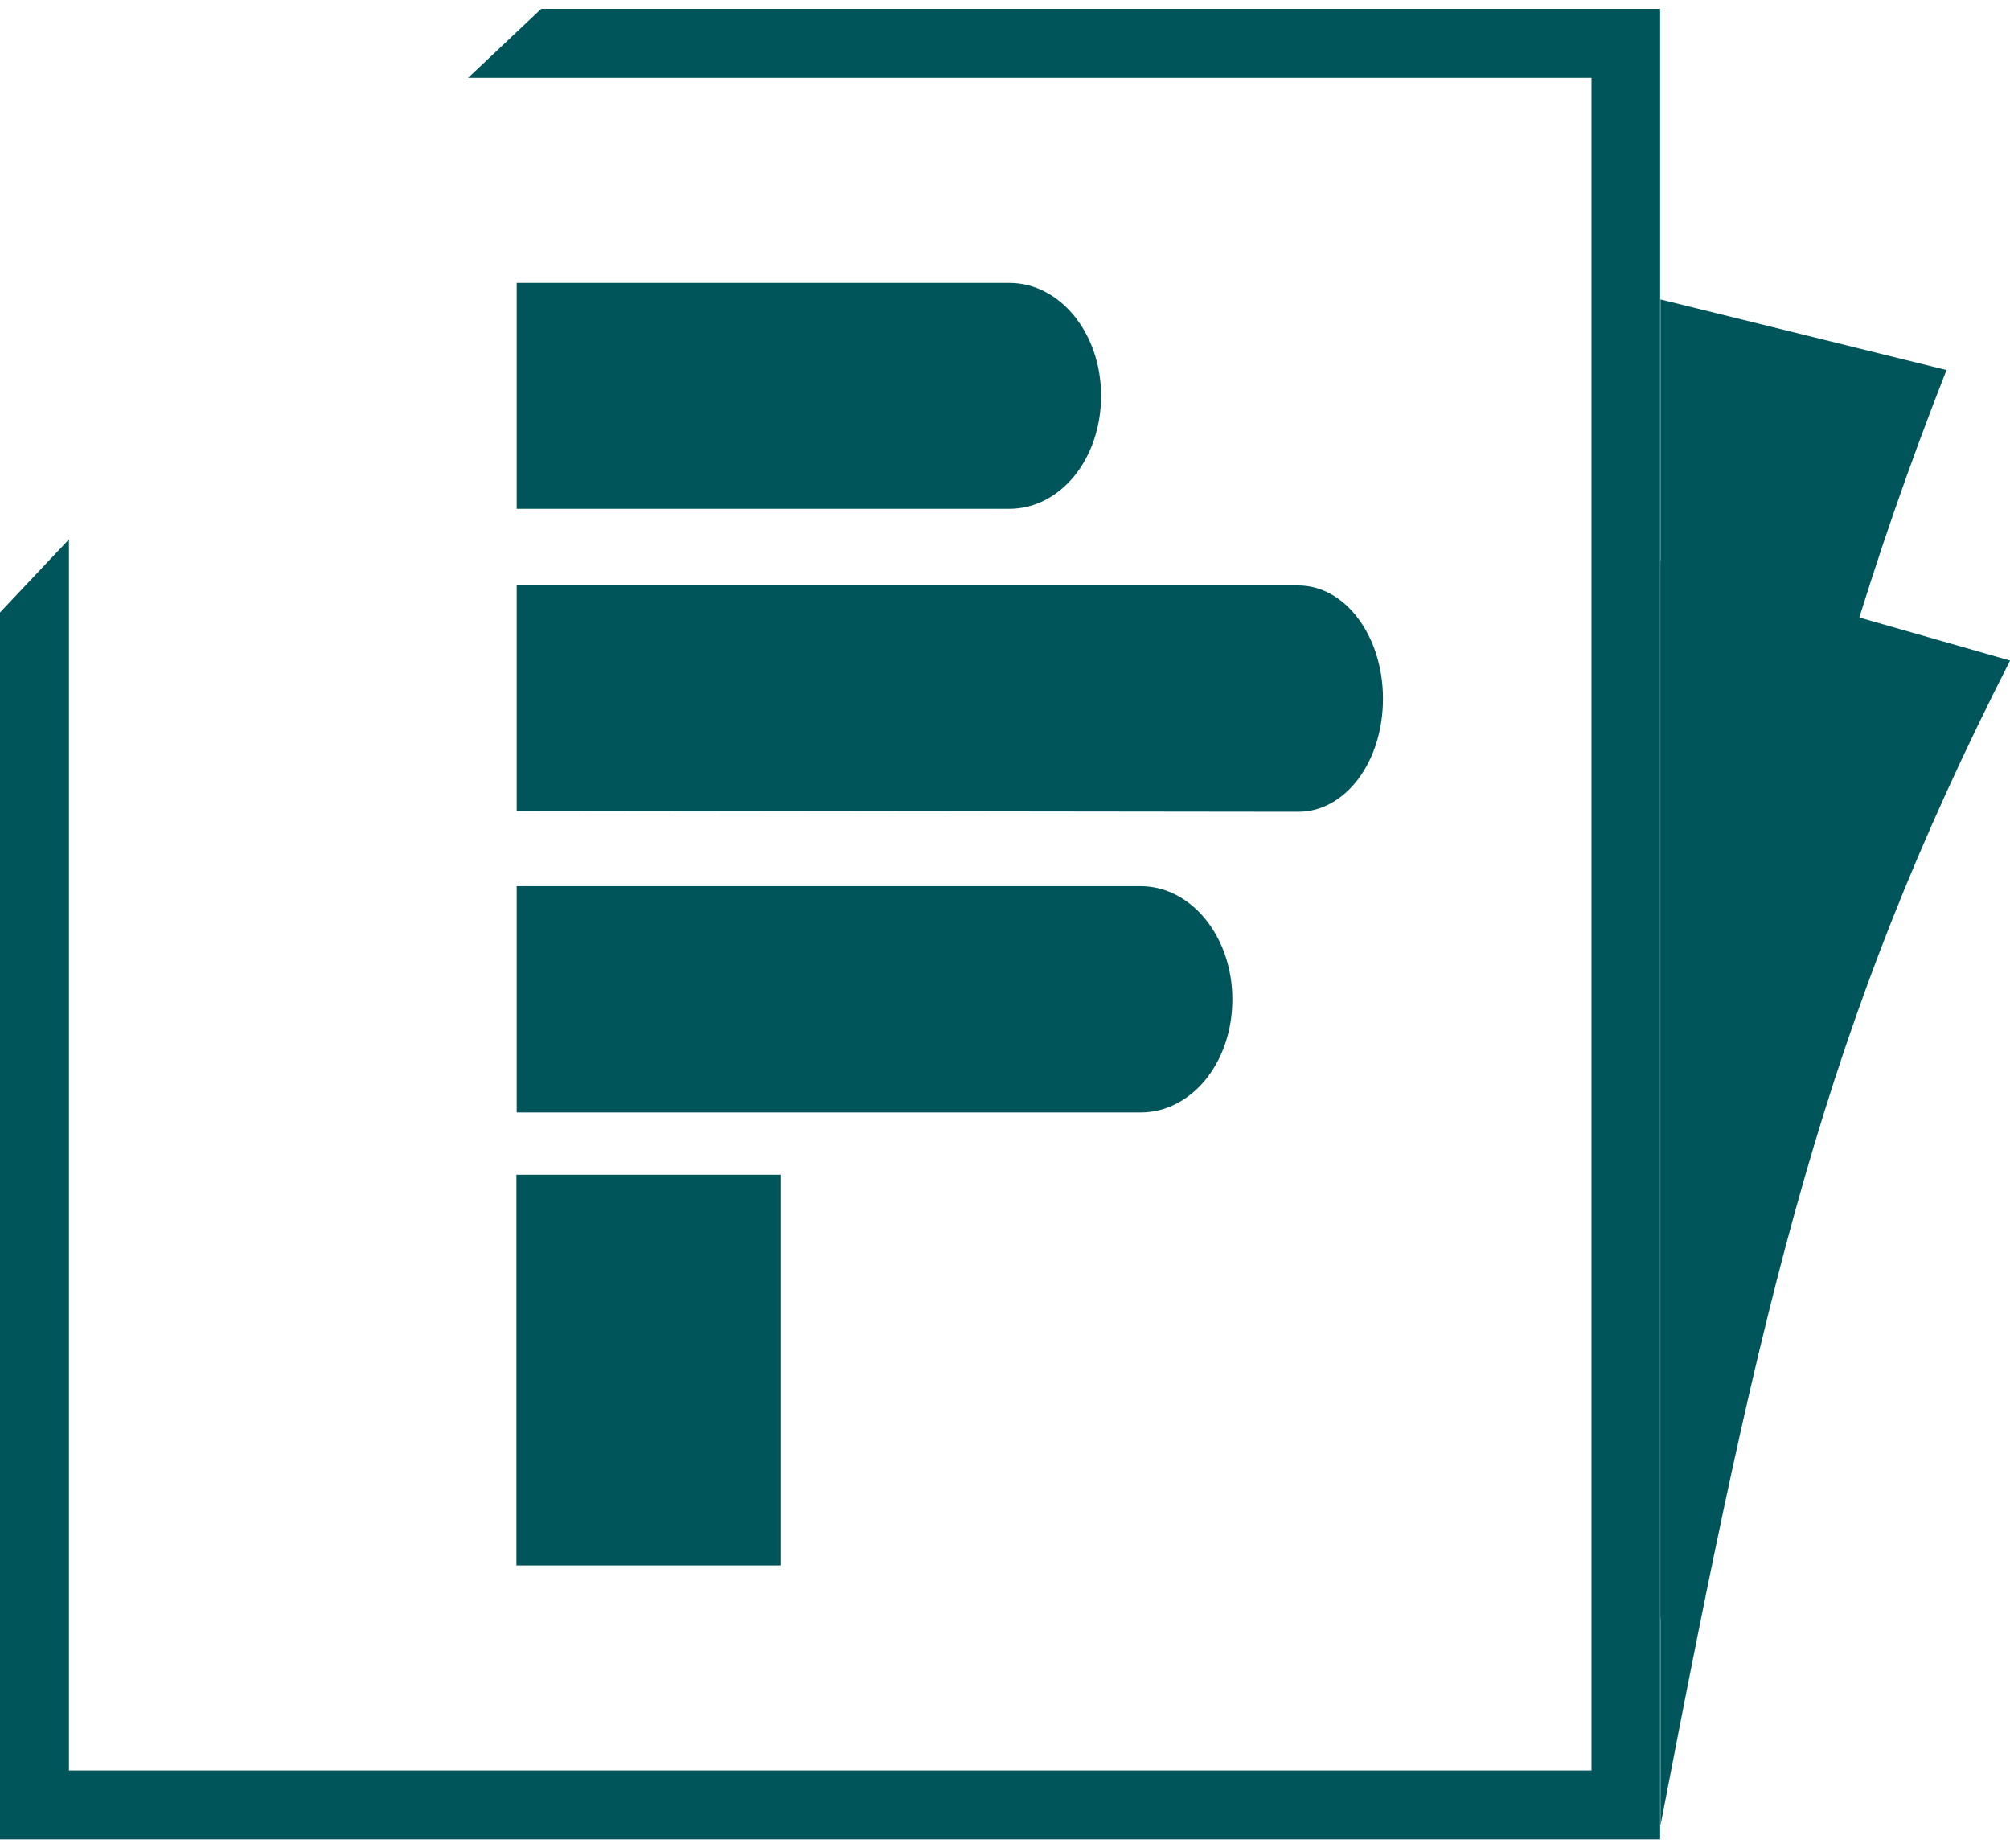 <svg width="62" height="57" viewBox="0 0 62 57" fill="none" xmlns="http://www.w3.org/2000/svg">
<path d="M51.219 17.293L62.002 20.371C56.287 31.595 54.395 39.75 51.219 56.297V17.293Z" fill="#00555A"/>
<path d="M15.938 15.692V8.723H31.131C32.7 8.723 33.964 10.281 33.964 12.203C33.964 14.163 32.7 15.692 31.131 15.692H15.938Z" fill="#00555A"/>
<path d="M15.938 25.005V18.055H40.051C41.492 18.055 42.659 19.613 42.659 21.544C42.659 23.505 41.492 25.034 40.051 25.034L15.938 25.005Z" fill="#00555A"/>
<path d="M15.938 34.307V27.328H35.18C36.748 27.328 38.013 28.887 38.013 30.818C38.013 32.778 36.748 34.307 35.18 34.307H15.938Z" fill="#00555A"/>
<path d="M24.076 36.228H15.93V48.276H24.076V36.228Z" fill="#00555A"/>
<path d="M51.219 9.234L60.041 11.411C55.424 23.174 53.748 32.692 51.219 49.973V9.234Z" fill="#00555A"/>
<path d="M16.694 0.273L14.439 2.401H49.091V54.599H2.127V16.634L0 18.888V56.726H51.208V0.273H16.694Z" fill="#00555A"/>
</svg>
